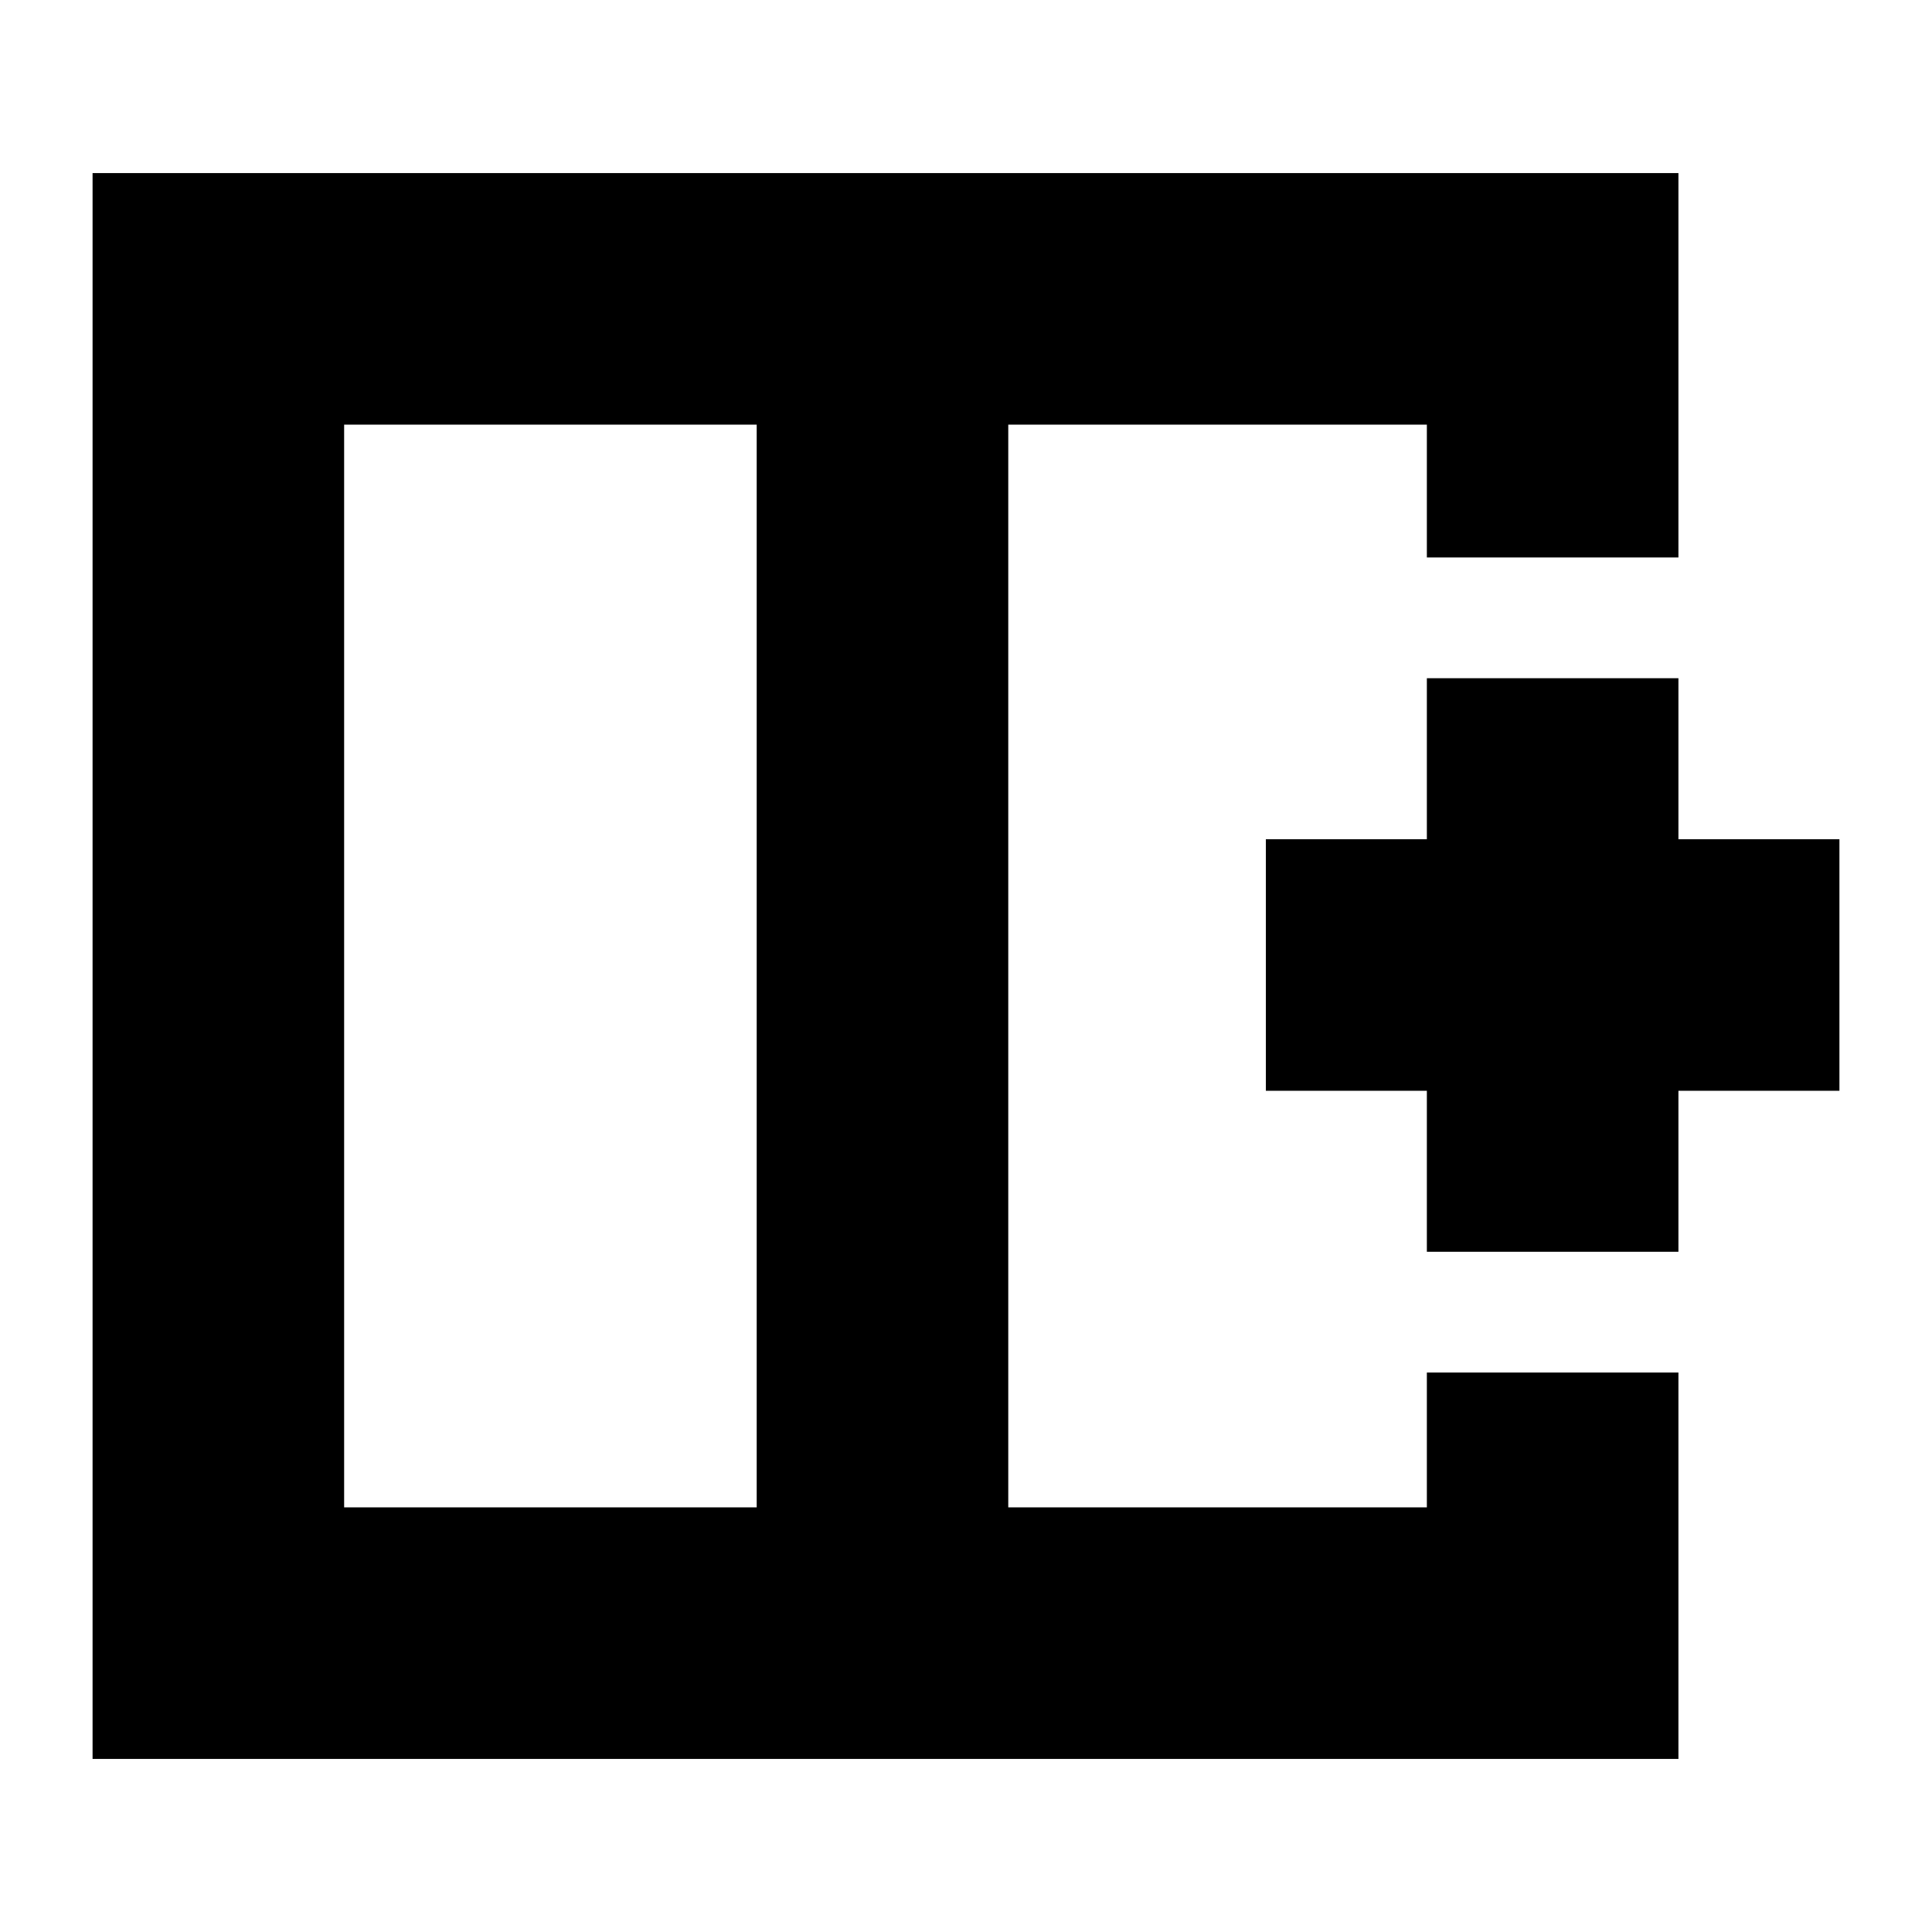 <svg xmlns="http://www.w3.org/2000/svg" height="24" viewBox="0 -960 960 960" width="24"><path d="M171-749v538h205v-538H171ZM46-86v-788h788v191H709v-66H501v538h208v-67h125v192H46Zm455-394Zm-125 0h125-125Zm0 0Zm333 142v-80h-80v-125h80v-80h125v80h80v125h-80v80H709Z"/></svg>
